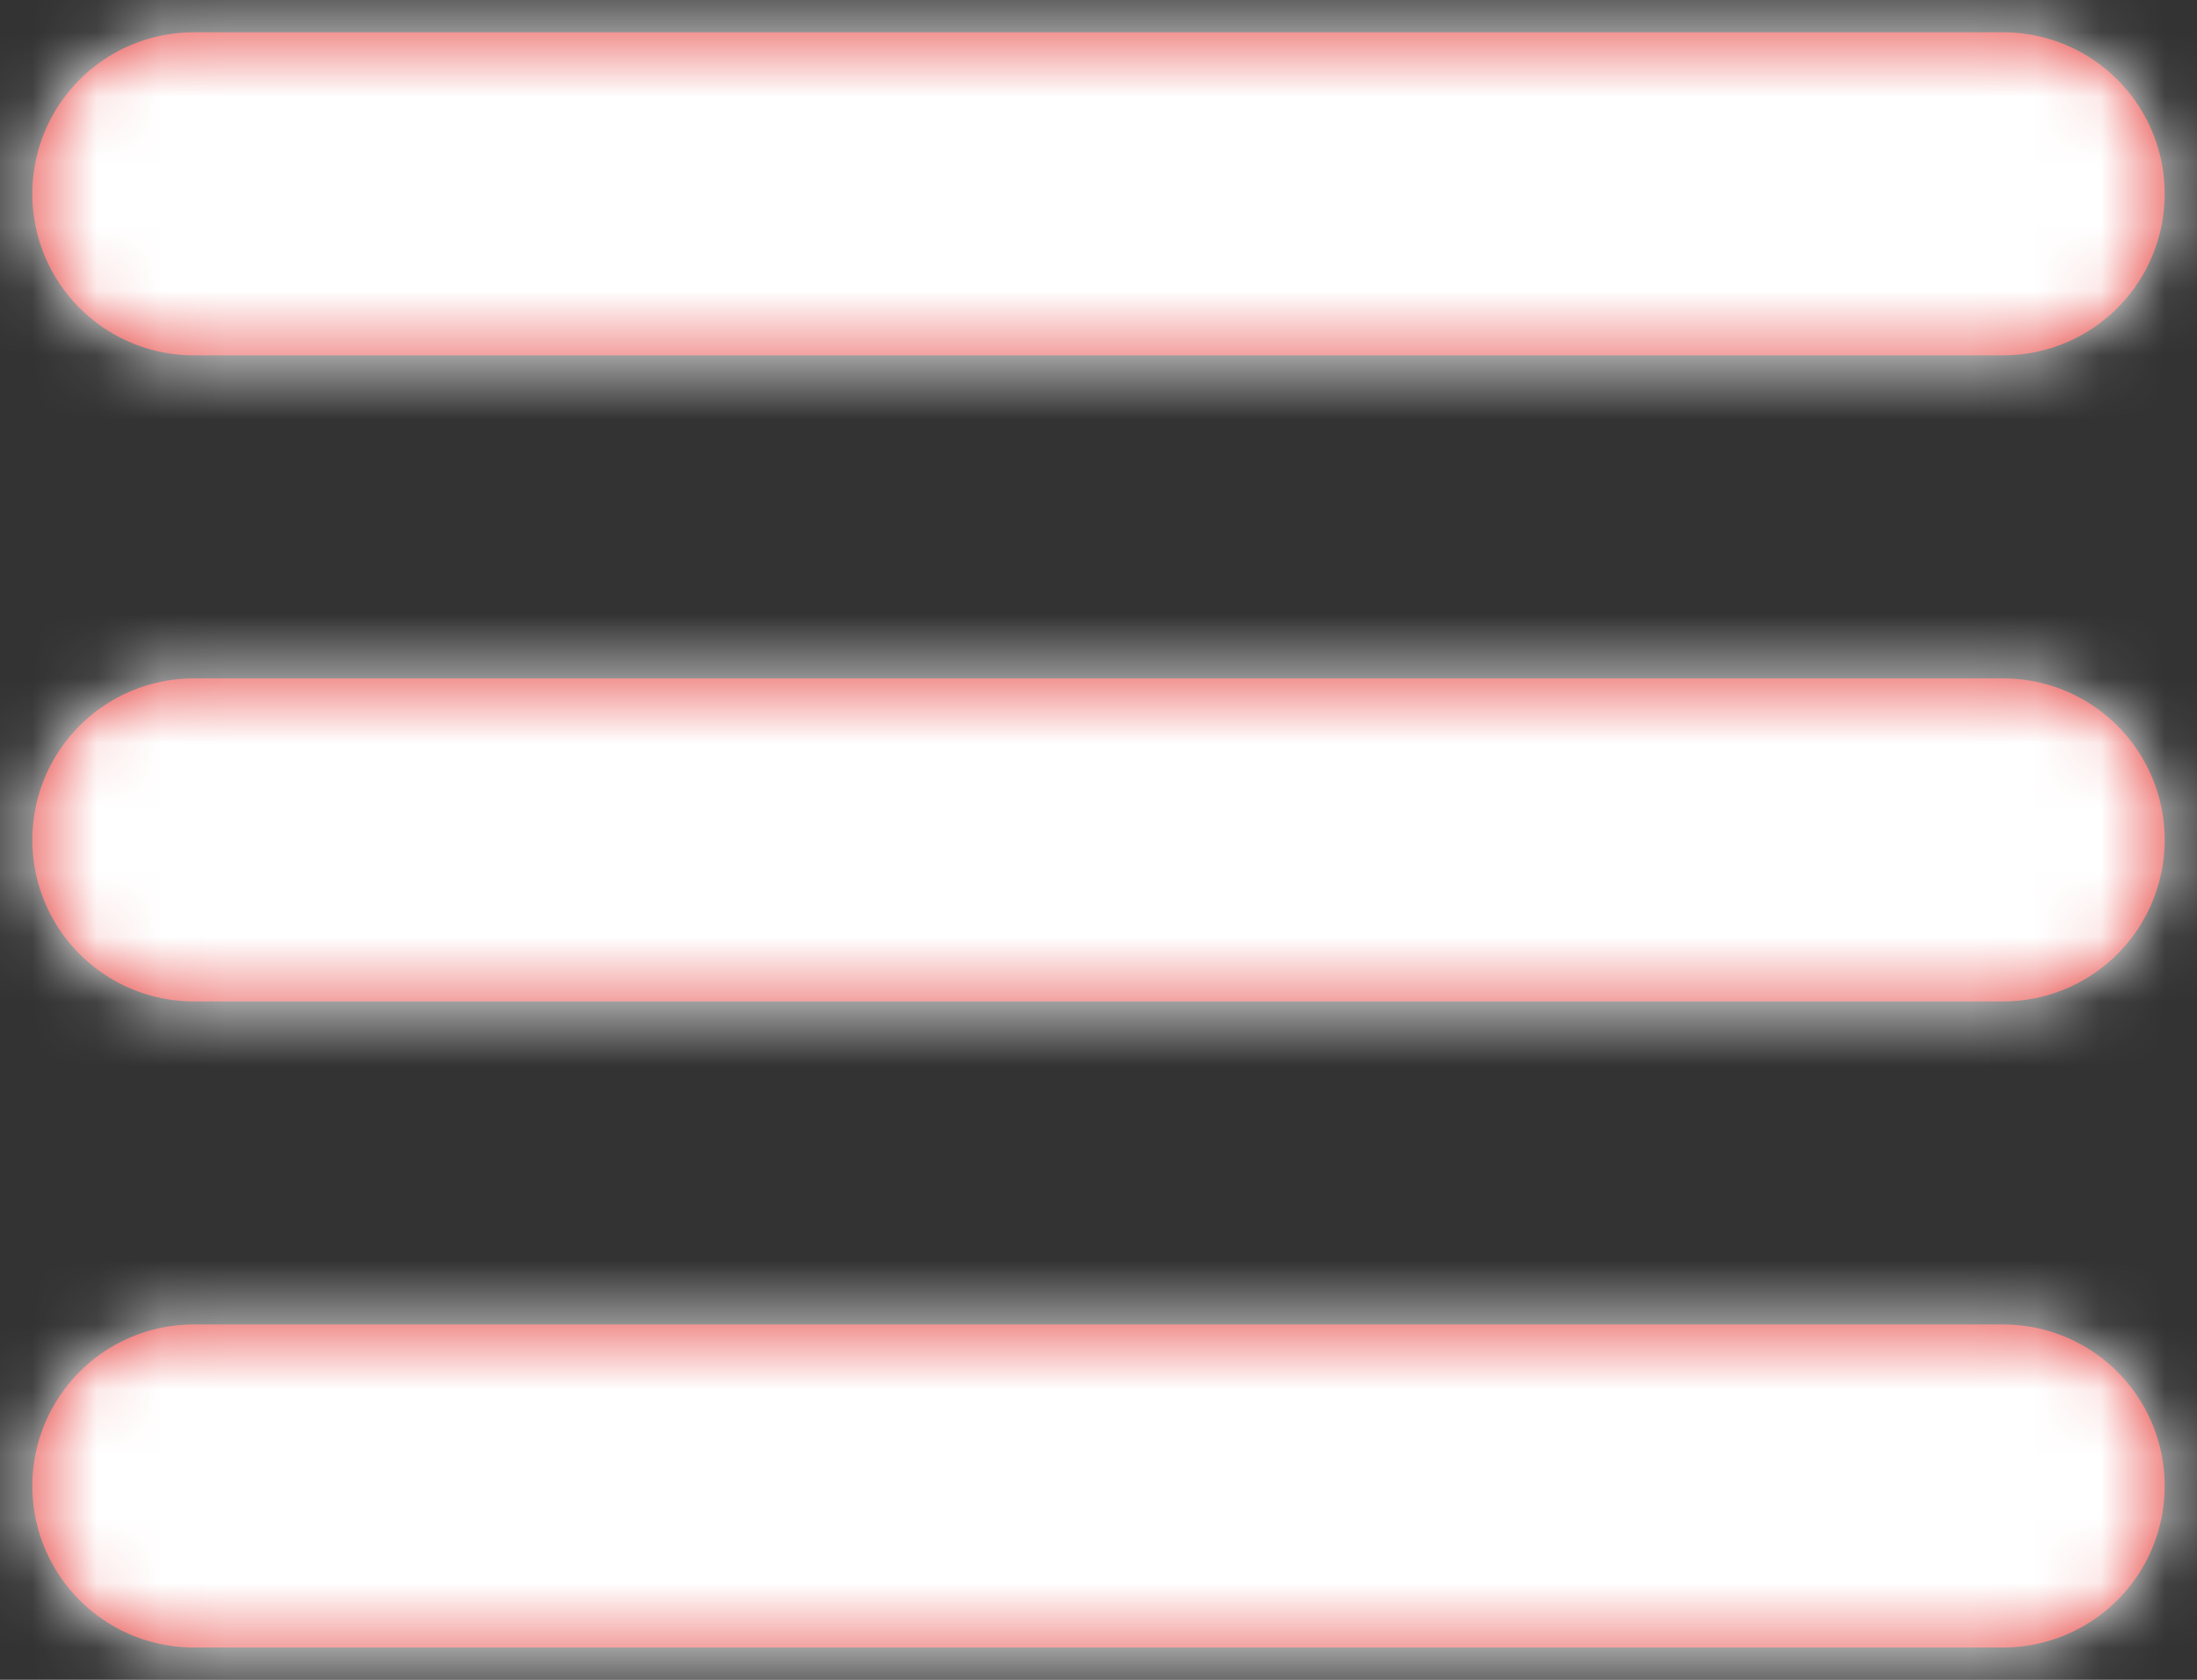 <svg xmlns="http://www.w3.org/2000/svg" xmlns:xlink="http://www.w3.org/1999/xlink" width="34" height="26" viewBox="0 0 34 26">
    <rect x="0" y="0" width="34" height="26" fill="#333333" stroke="none"/>
    <defs>
        <path id="a" d="M31 20.5a2.5 2.5 0 1 1 0 5H3a2.5 2.5 0 1 1 0-5h28zm0-10a2.5 2.5 0 1 1 0 5H3a2.5 2.5 0 1 1 0-5h28zm0-10a2.5 2.5 0 1 1 0 5H3a2.5 2.5 0 0 1 0-5h28z"/>
    </defs>
    <g fill="none" fill-rule="evenodd">
        <mask id="b" fill="#fff">
            <use xlink:href="#a"/>
        </mask>
        <use fill="#E53935" fill-rule="nonzero" xlink:href="#a"/>
        <g fill="#FFF" mask="url(#b)">
            <path d="M0-1h34v28H0z"/>
        </g>
    </g>
</svg>
